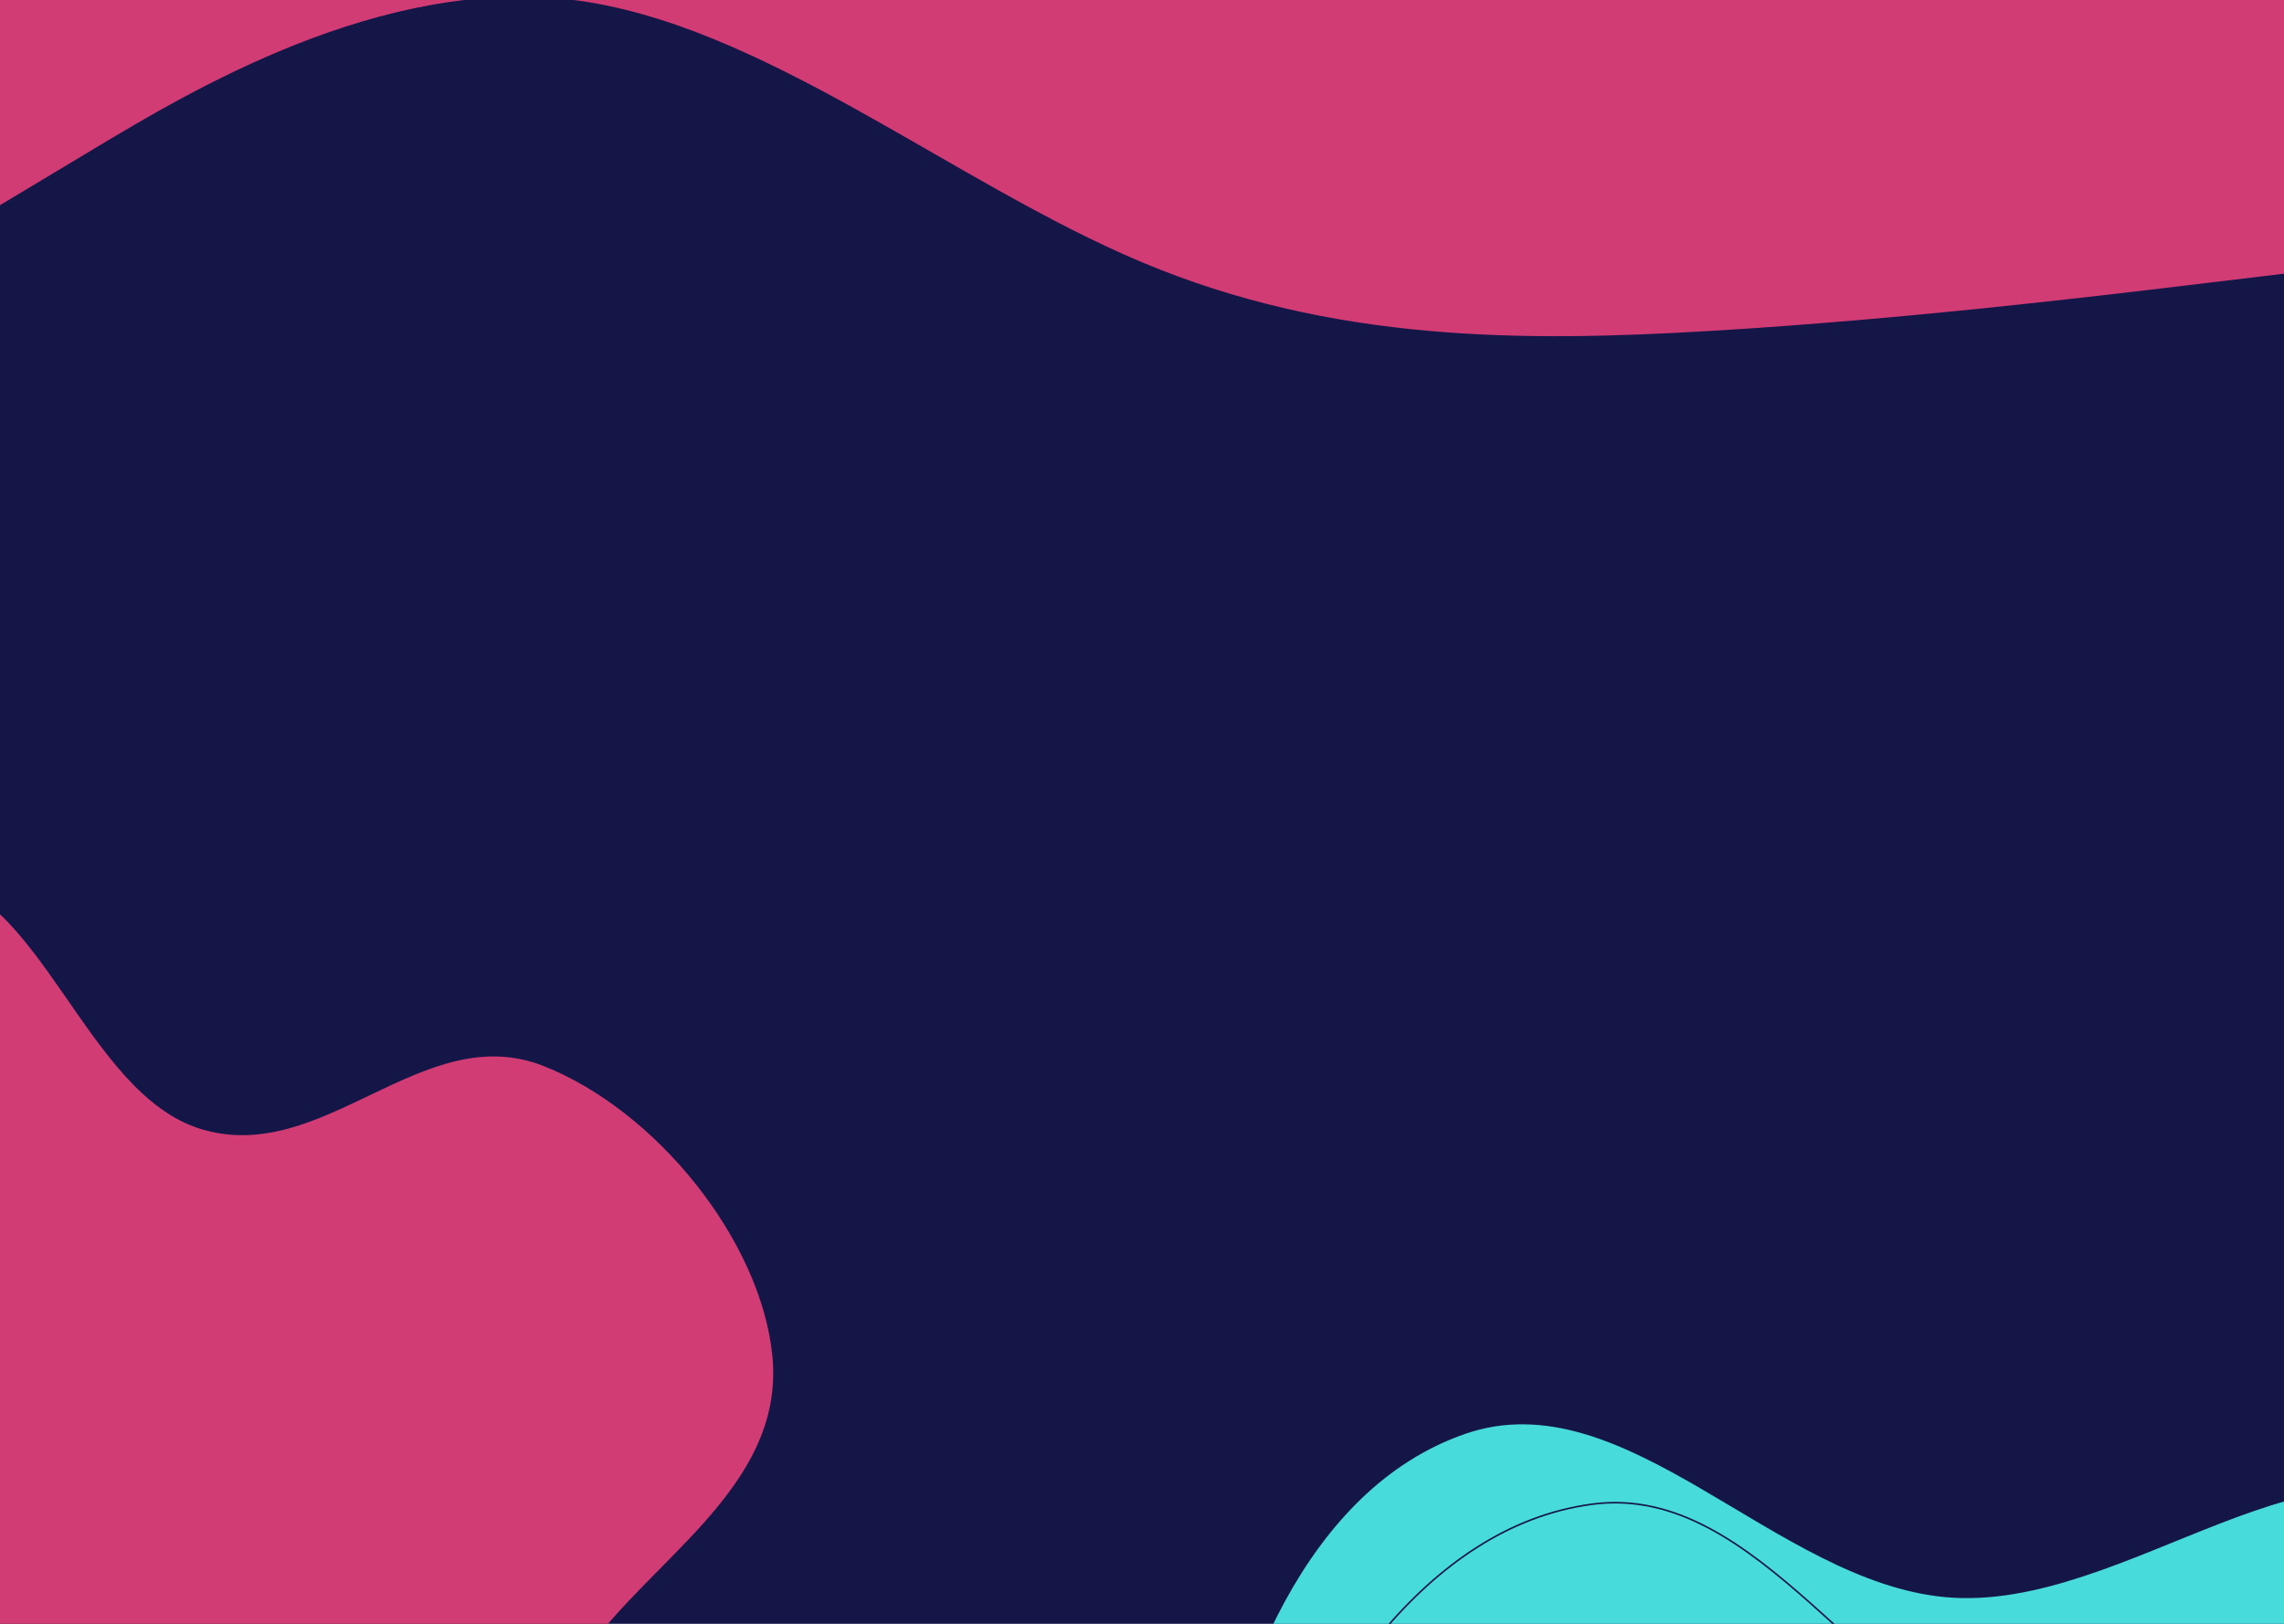 <svg width="1440" height="1024" viewBox="0 0 1440 1024" fill="none" xmlns="http://www.w3.org/2000/svg">
<g clip-path="url(#clip0)">
<rect width="1440" height="1024" fill="#141648"/>
<path fill-rule="evenodd" clip-rule="evenodd" d="M1440 172.593L1380 179.793C1320 186.992 1200 201.392 1080 208.592C960 215.792 840 215.792 720 165.393C600 114.994 480 14.196 360 -0.204C240 -14.603 120 57.395 60 93.394L0 129.394V-173H60C120 -173 240 -173 360 -173C480 -173 600 -173 720 -173C840 -173 960 -173 1080 -173C1200 -173 1320 -173 1380 -173H1440V172.593Z" fill="#D13C74"/>
<path fill-rule="evenodd" clip-rule="evenodd" d="M-159.917 687.109C-136.19 631.285 -113.265 546.537 -47.849 552.208C25.814 558.593 53.206 689.393 126.569 711.944C204.108 735.778 266.546 642.025 342.887 672.316C414.152 700.593 479.689 782.42 486.95 854.936C494.559 930.93 422.388 975.865 378.661 1029.58C350.09 1064.68 313.299 1089.02 275.649 1114.51C243.724 1136.13 206.875 1147.32 174.25 1168.01C123.643 1200.09 96.31 1280.72 30.573 1269.9C-30.823 1259.81 -63.748 1178.42 -99.358 1123.01C-128.598 1077.5 -143.937 1028.37 -156.82 978.276C-168.623 932.375 -170.911 888.251 -171.394 842.876C-171.965 789.122 -179.68 733.606 -159.917 687.109Z" fill="#D13C74"/>
<path fill-rule="evenodd" clip-rule="evenodd" d="M923.673 904.256C1024.74 869.19 1118.87 997.459 1226.76 1007.22C1340.69 1017.53 1464.63 888.144 1555.72 961.45C1644.88 1033.2 1576.66 1180.17 1582.93 1293.86C1587.82 1382.52 1637.74 1482.19 1588.37 1553.35C1539.08 1624.39 1433.05 1613.04 1348.73 1631.44C1290.92 1644.05 1232.81 1629.92 1175.24 1643.48C1069.22 1668.45 969.596 1800.49 873.184 1743.47C784.919 1691.27 859.498 1545.86 839.46 1444.9C820.417 1348.95 744.388 1264.88 759.255 1169.43C775.917 1062.46 823.54 939 923.673 904.256Z" fill="#48DBDB"/>
<path fill-rule="evenodd" clip-rule="evenodd" d="M1003.5 948.614C1109.51 934.261 1176.37 1078.63 1280.19 1109.57C1389.82 1142.25 1536.93 1039.97 1611.7 1129.87C1684.88 1217.86 1588.9 1348.41 1572.53 1461.08C1559.76 1548.95 1588.94 1656.54 1526.46 1716.51C1464.07 1776.38 1362.39 1744.26 1276.09 1745.59C1216.93 1746.5 1162.78 1721.13 1103.66 1723.02C994.795 1726.5 870.991 1836.18 787.783 1761.2C711.606 1692.55 813.511 1564.79 813.868 1461.86C814.208 1364.04 756.339 1266.58 789.817 1175.97C827.337 1074.42 898.472 962.834 1003.5 948.614Z" stroke="#141648"/>
</g>
<defs>
<clipPath id="clip0">
<rect width="1440" height="1024" fill="white"/>
</clipPath>
</defs>
</svg>
